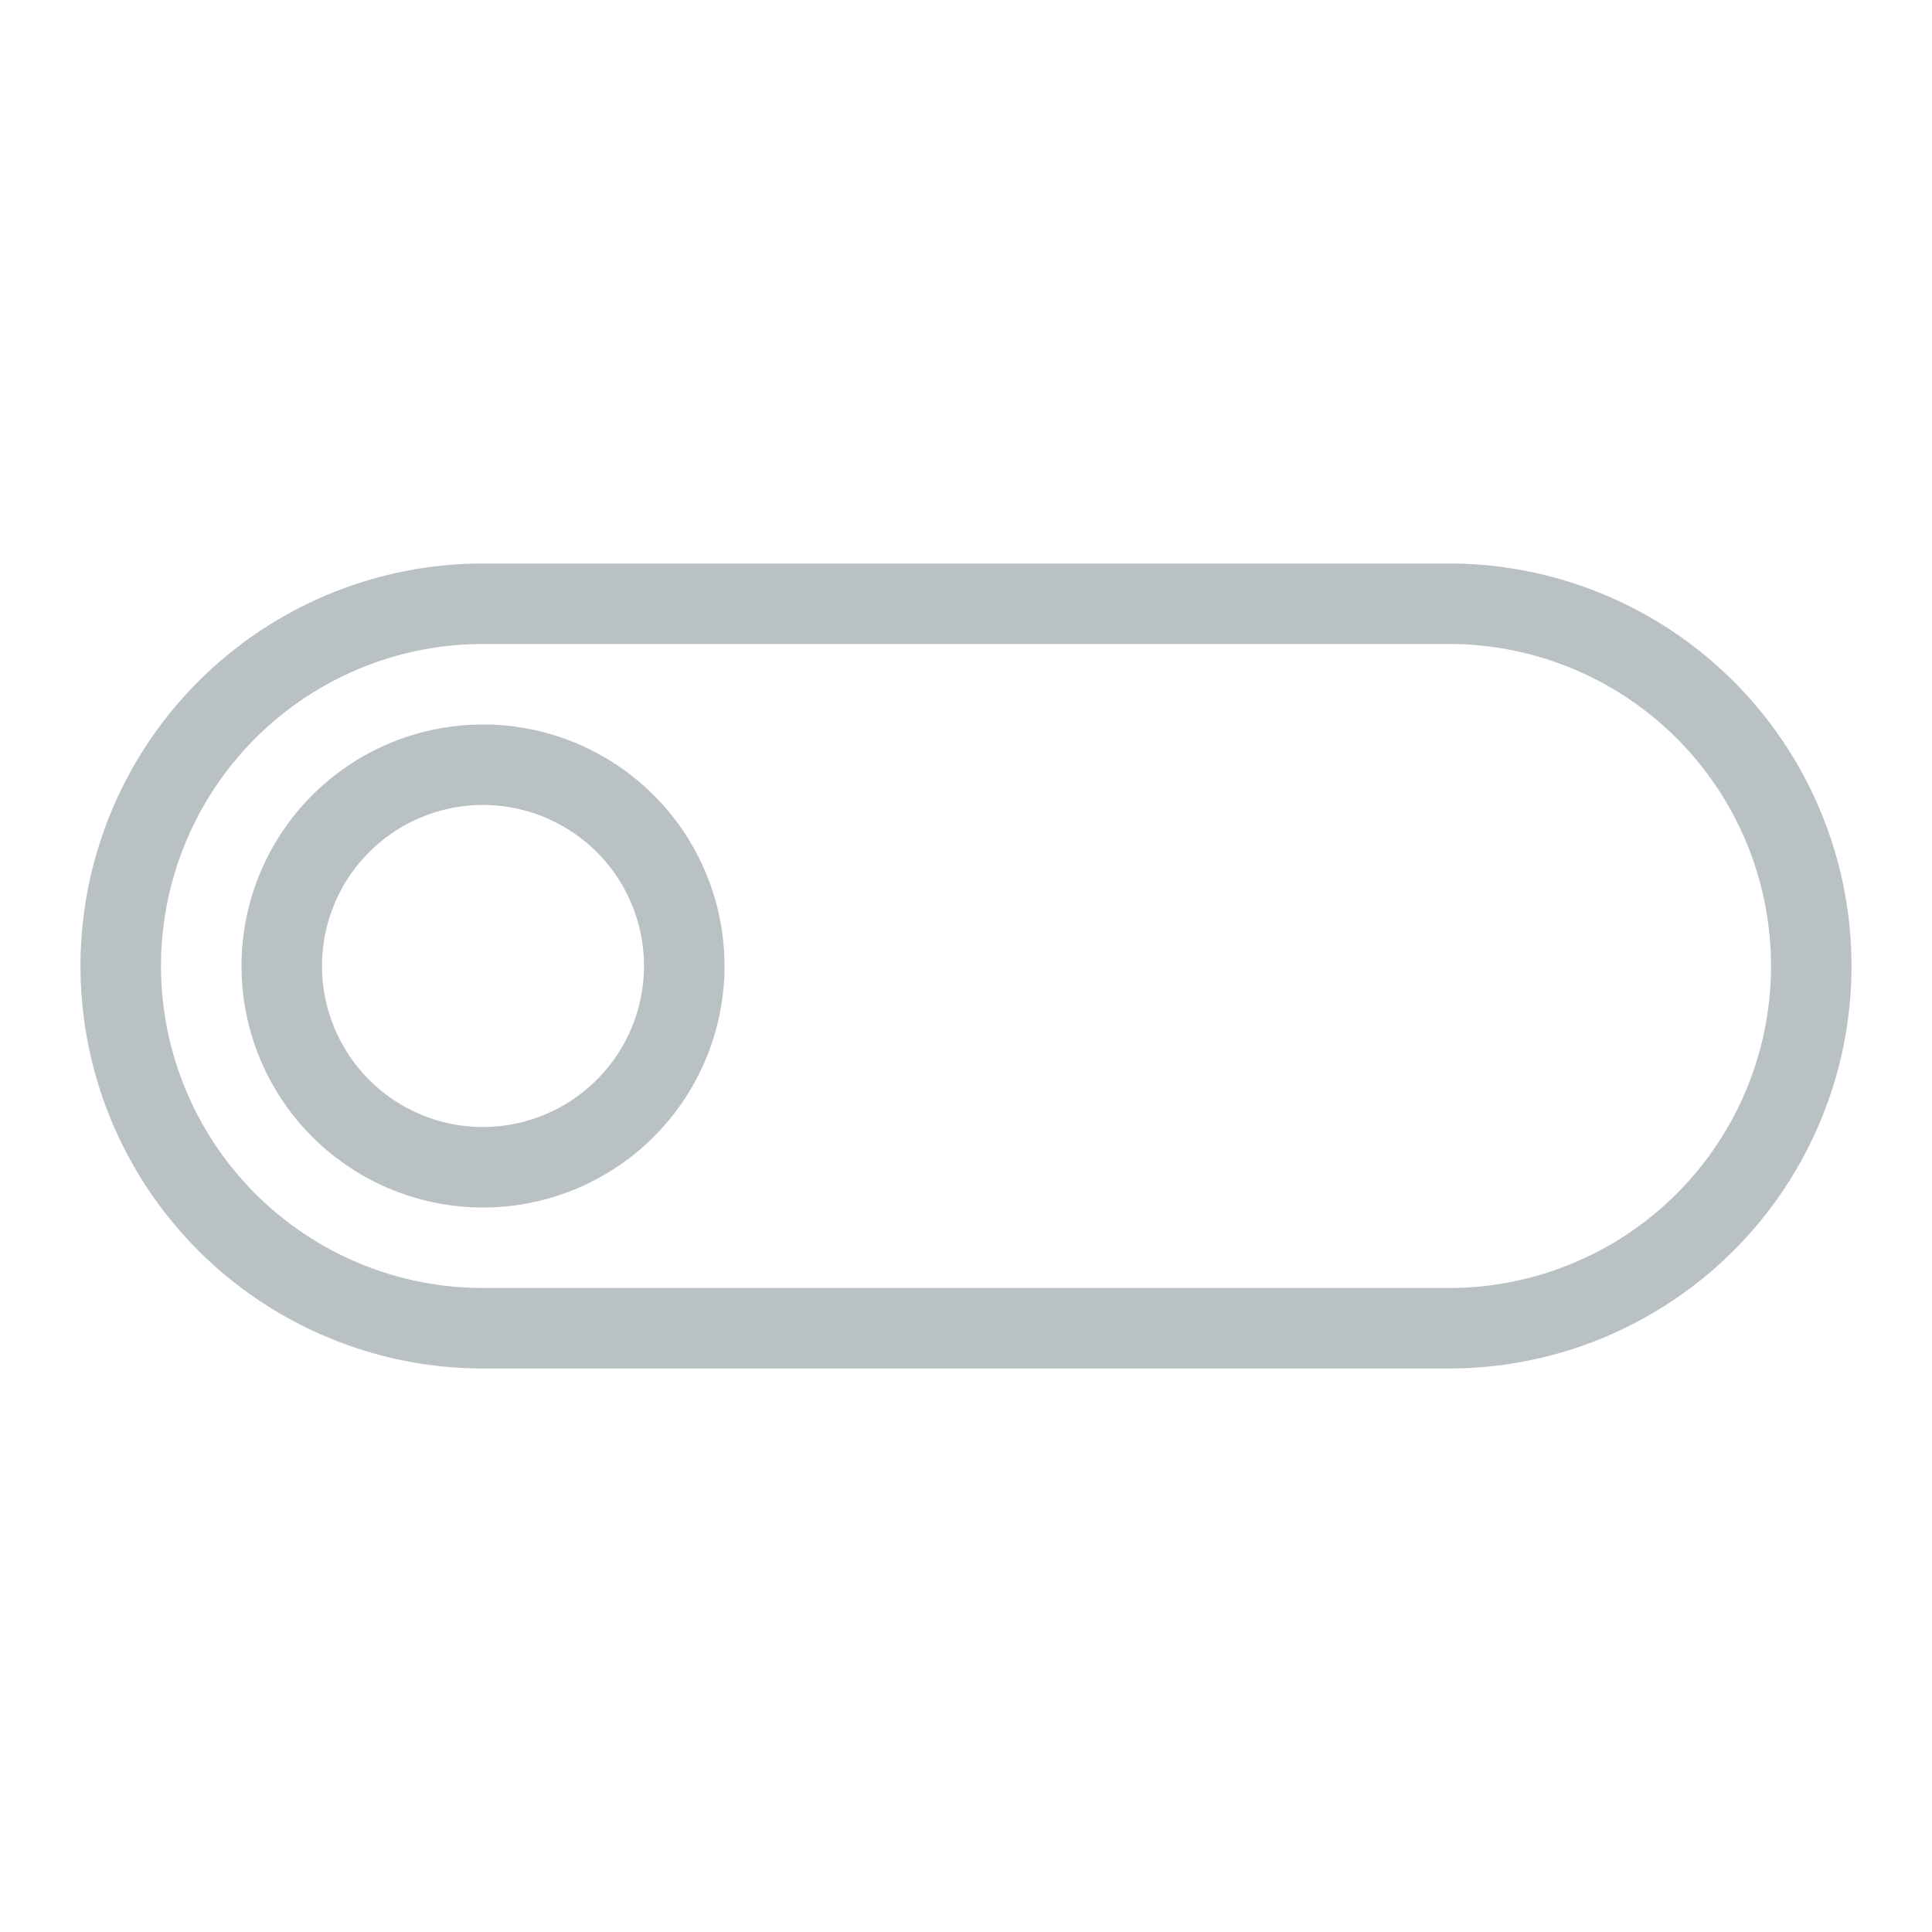 <svg fill="#bac1c4" width="800px" height="800px" viewBox="0 0 24 24" xmlns="http://www.w3.org/2000/svg"><path d="M18 7H6a5 5 0 0 0 0 10h12a5 5 0 0 0 0-10zm0 9H6a4 4 0 0 1 0-8h12a4 4 0 0 1 0 8zM6 9a3 3 0 1 0 3 3 3 3 0 0 0-3-3zm0 5a2 2 0 1 1 2-2 2.003 2.003 0 0 1-2 2z"/><path fill="none" d="M0 0h24v24H0z"/></svg>